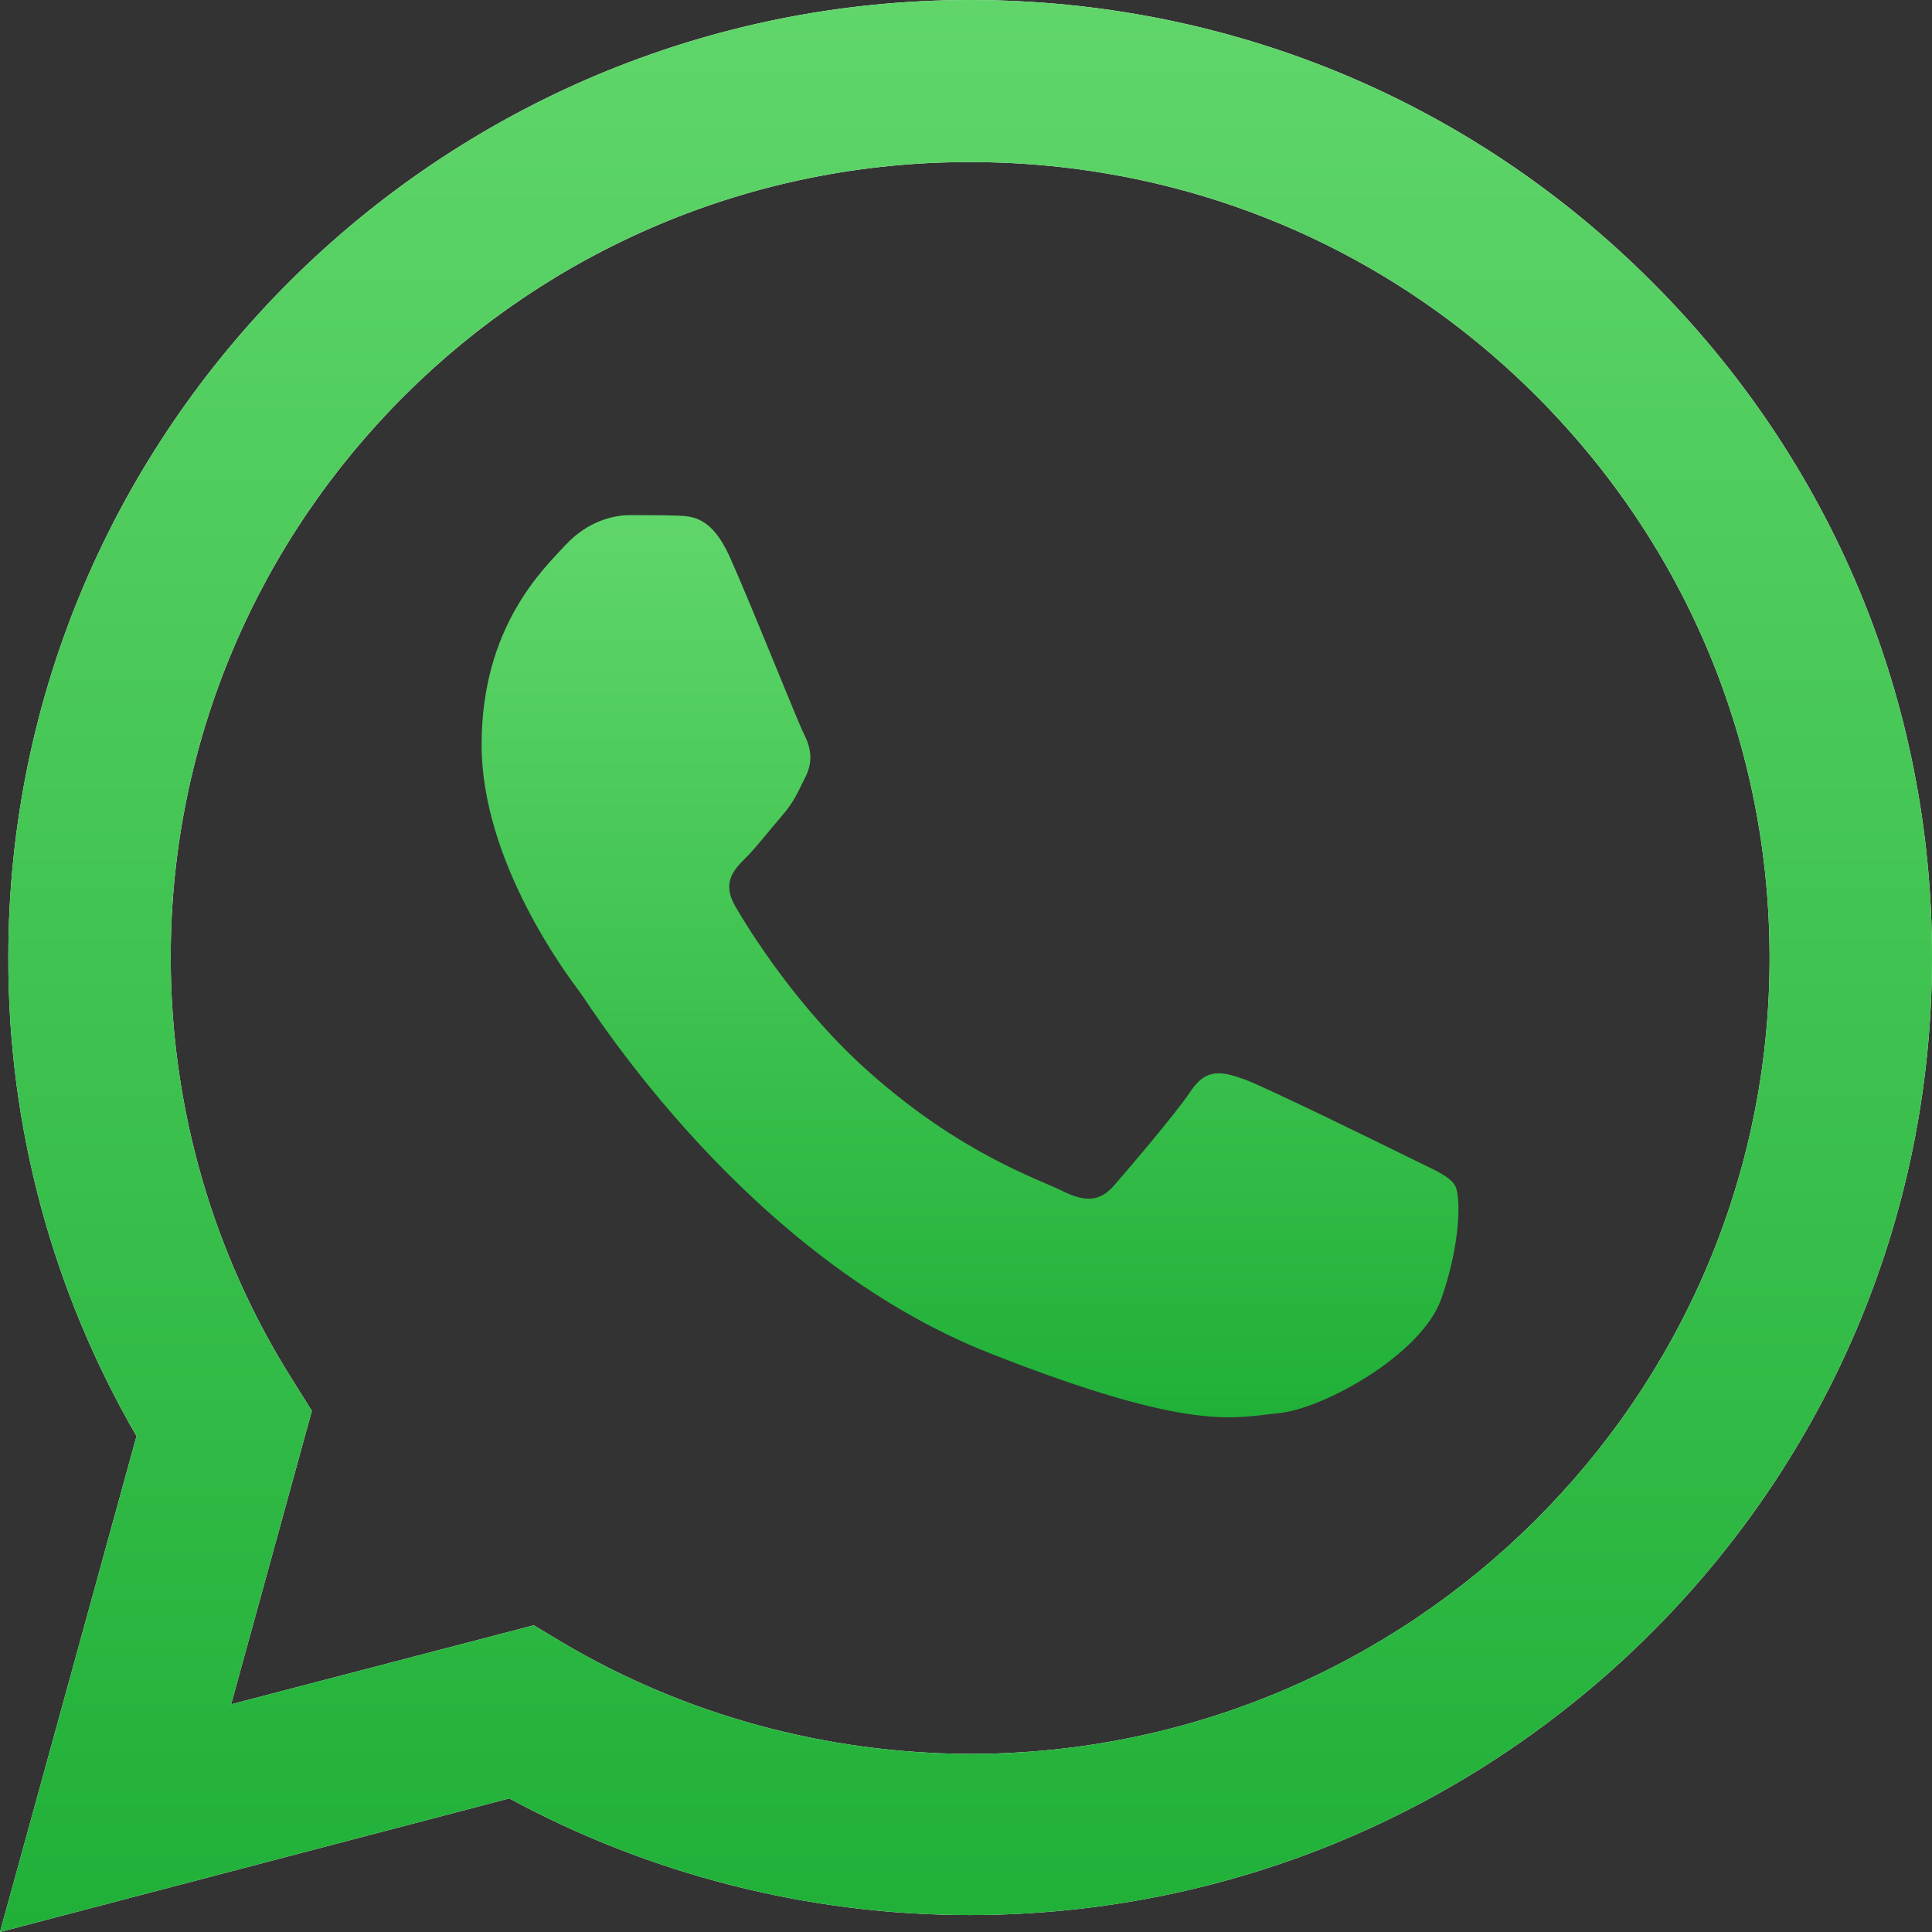 <svg width="36" height="36" viewBox="0 0 36 36" fill="none" xmlns="http://www.w3.org/2000/svg">
<rect x="0" y="0" width="36" height="36" fill="#333333" stroke="none"/>
<path d="M0 36L2.544 26.761C0.971 24.049 0.146 20.977 0.155 17.837C0.155 7.999 8.201 0 18.077 0C22.874 0 27.378 1.856 30.756 5.227C34.143 8.598 36.009 13.081 36 17.846C36 27.684 27.954 35.684 18.069 35.684H18.06C15.06 35.684 12.112 34.931 9.49 33.511L0 36ZM9.946 30.285L10.487 30.61C12.774 31.962 15.395 32.672 18.069 32.681H18.077C26.287 32.681 32.974 26.033 32.974 17.855C32.974 13.893 31.427 10.172 28.616 7.366C25.805 4.56 22.057 3.02 18.077 3.02C9.868 3.011 3.181 9.659 3.181 17.837C3.181 20.635 3.963 23.364 5.458 25.725L5.811 26.29L4.307 31.757L9.946 30.285Z" fill="white"/>
<path d="M0 36L2.544 26.761C0.971 24.049 0.146 20.977 0.155 17.837C0.155 7.999 8.201 0 18.077 0C22.874 0 27.378 1.856 30.756 5.227C34.143 8.598 36.009 13.081 36 17.846C36 27.684 27.954 35.684 18.069 35.684H18.06C15.06 35.684 12.112 34.931 9.49 33.511L0 36ZM9.946 30.285L10.487 30.61C12.774 31.962 15.395 32.672 18.069 32.681H18.077C26.287 32.681 32.974 26.033 32.974 17.855C32.974 13.893 31.427 10.172 28.616 7.366C25.805 4.56 22.057 3.02 18.077 3.02C9.868 3.011 3.181 9.659 3.181 17.837C3.181 20.635 3.963 23.364 5.458 25.725L5.811 26.29L4.307 31.757L9.946 30.285Z" fill="url(#paint0_linear_789_878)"/>
<path fill-rule="evenodd" clip-rule="evenodd" d="M13.598 10.377C13.263 9.633 12.911 9.616 12.592 9.607C12.335 9.599 12.034 9.599 11.733 9.599C11.432 9.599 10.951 9.71 10.538 10.155C10.126 10.6 8.974 11.678 8.974 13.876C8.974 16.066 10.581 18.188 10.805 18.487C11.028 18.787 13.908 23.432 18.455 25.22C22.237 26.709 23.011 26.41 23.828 26.332C24.644 26.256 26.475 25.255 26.853 24.211C27.223 23.167 27.223 22.277 27.111 22.089C26.999 21.901 26.698 21.79 26.252 21.567C25.805 21.345 23.604 20.267 23.191 20.113C22.779 19.968 22.478 19.89 22.186 20.335C21.885 20.78 21.025 21.781 20.767 22.081C20.509 22.38 20.243 22.414 19.796 22.192C19.349 21.969 17.905 21.499 16.194 19.976C14.862 18.795 13.959 17.332 13.701 16.888C13.444 16.443 13.676 16.203 13.899 15.981C14.097 15.784 14.346 15.459 14.57 15.202C14.793 14.946 14.87 14.757 15.017 14.458C15.163 14.159 15.094 13.902 14.982 13.679C14.87 13.466 13.994 11.258 13.598 10.377Z" fill="url(#paint1_linear_789_878)"/>
<defs>
<linearGradient id="paint0_linear_789_878" x1="17.999" y1="35.998" x2="17.999" y2="-0.001" gradientUnits="userSpaceOnUse">
<stop stop-color="#20B038"/>
<stop offset="1" stop-color="#60D66A"/>
</linearGradient>
<linearGradient id="paint1_linear_789_878" x1="18.075" y1="26.408" x2="18.075" y2="9.598" gradientUnits="userSpaceOnUse">
<stop stop-color="#20B038"/>
<stop offset="1" stop-color="#60D66A"/>
</linearGradient>
</defs>
</svg>
